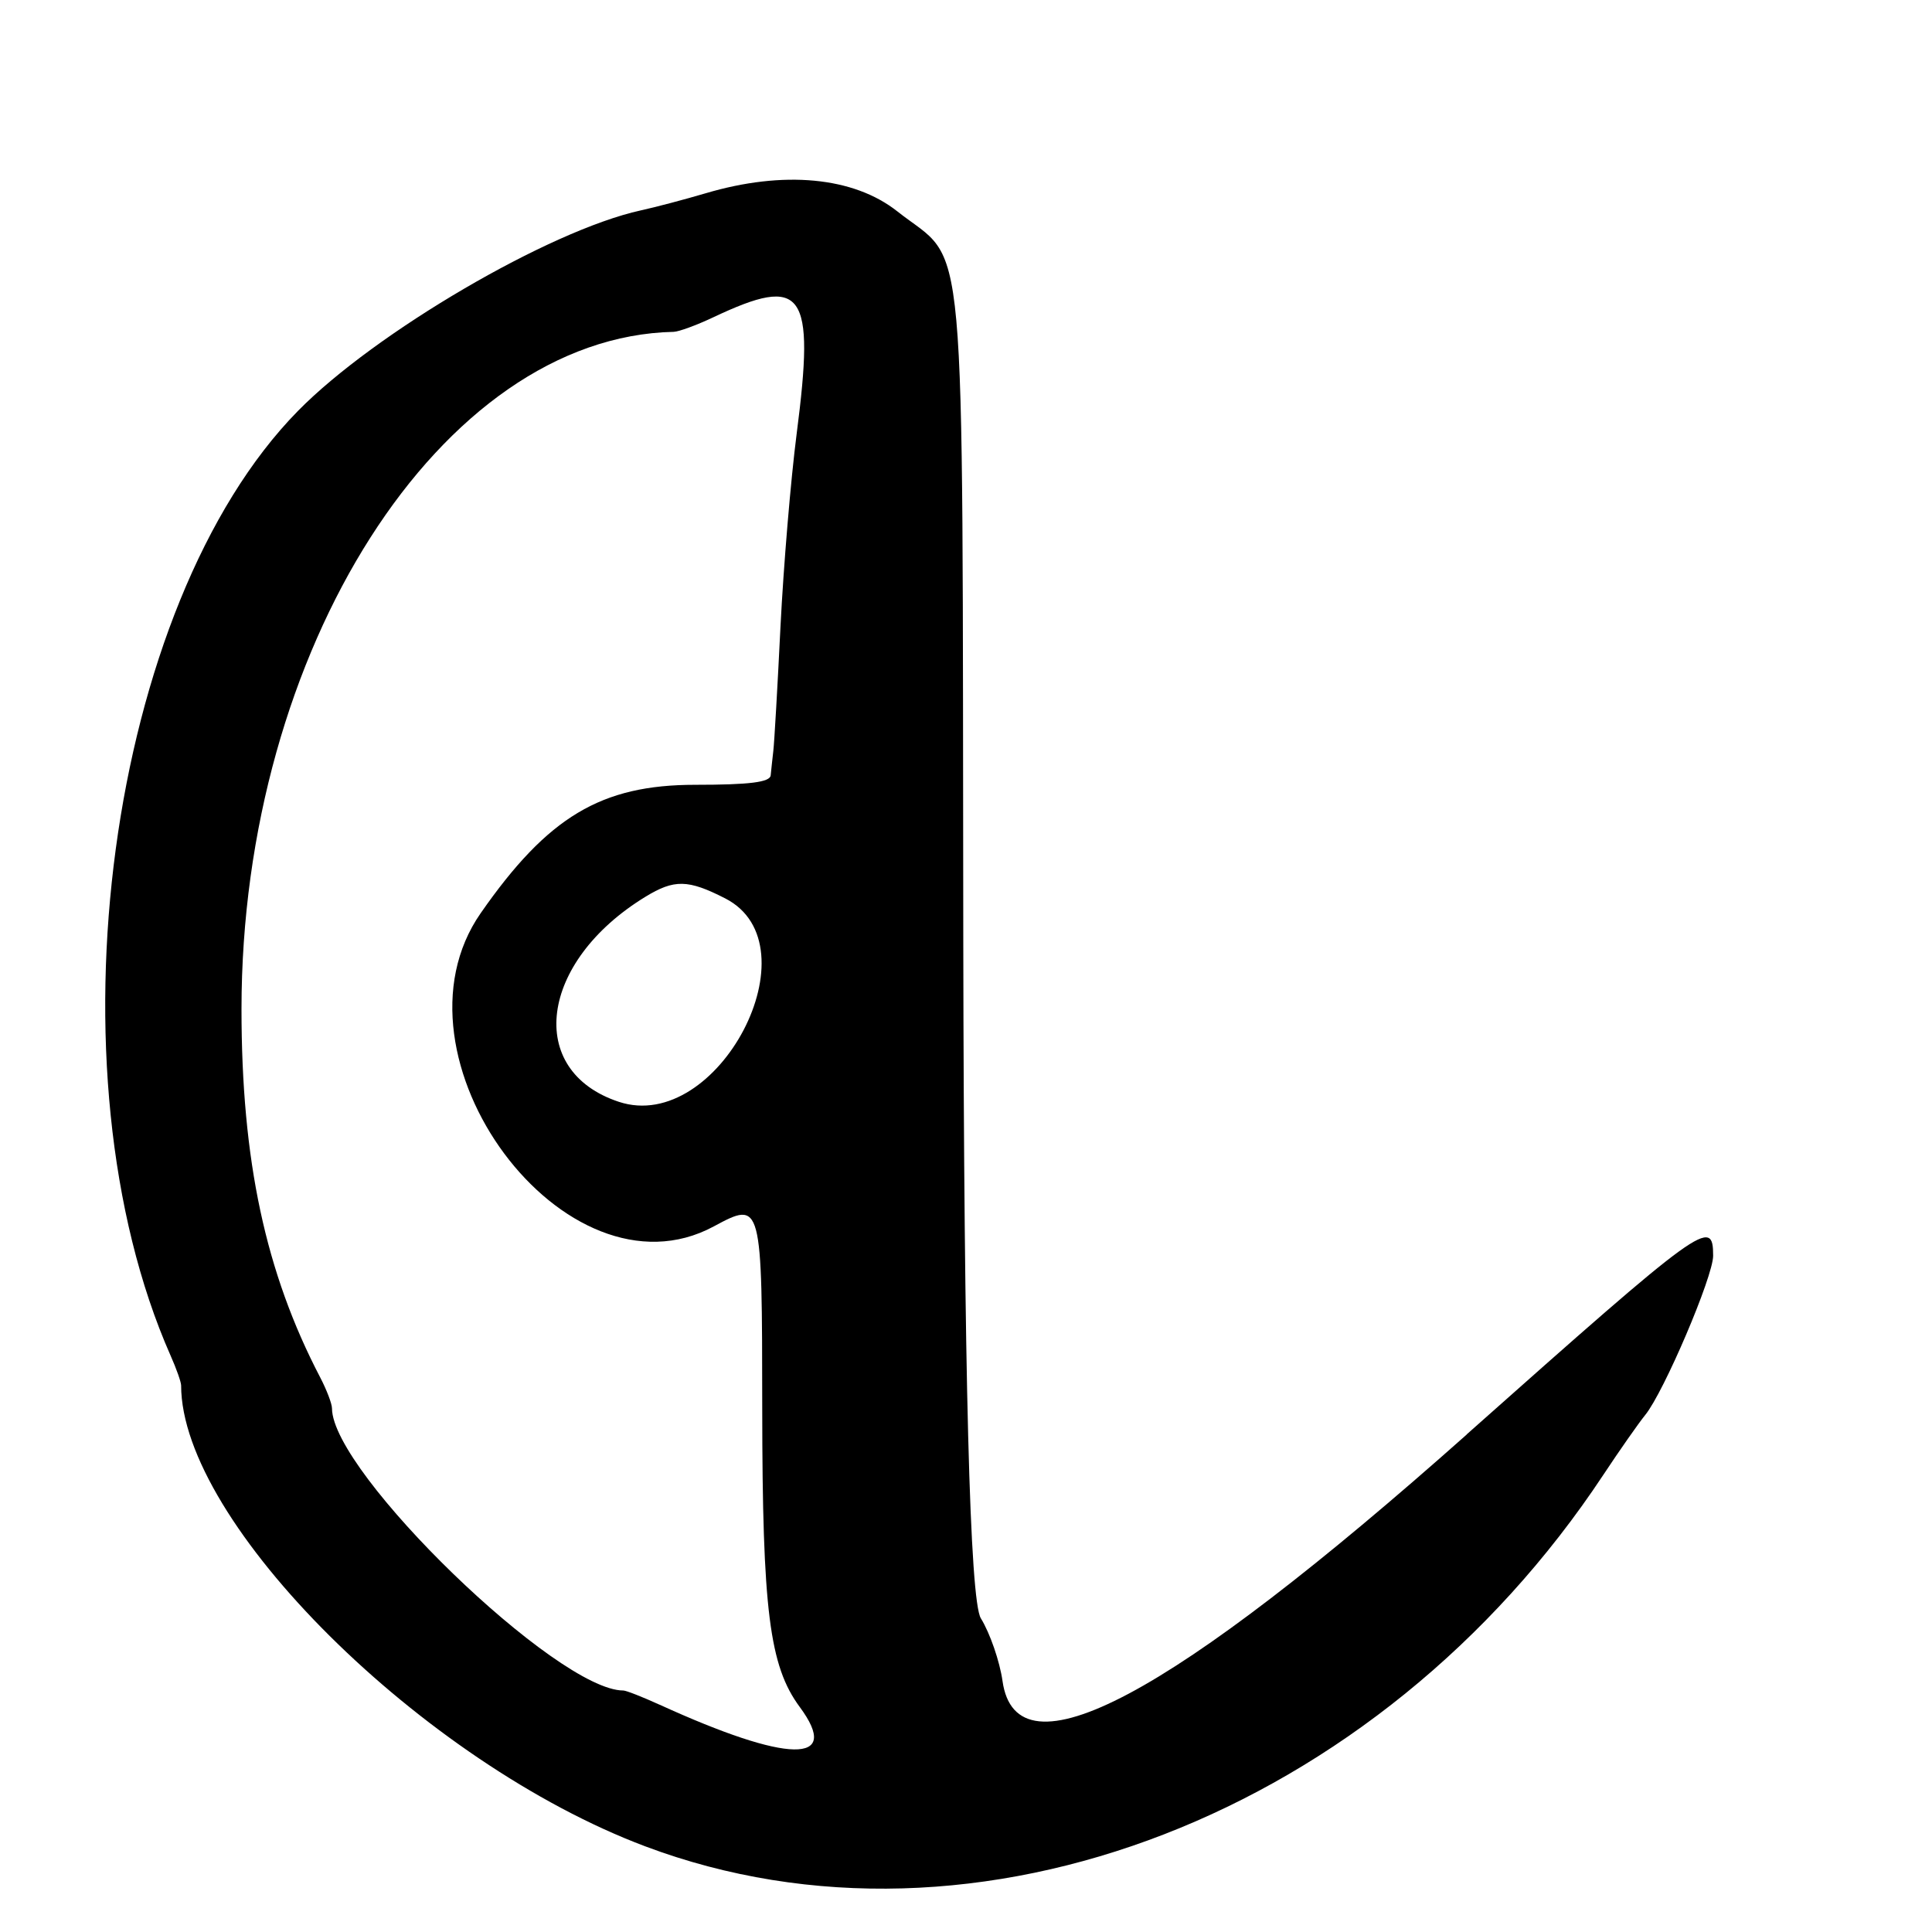 <?xml version="1.0" encoding="UTF-8"?>
<svg id="Layer_1" data-name="Layer 1" xmlns="http://www.w3.org/2000/svg" viewBox="0 0 256 256">
  <path d="M194.35,190.08c-39.34,34.96-59.66,45.76-61.51,32.67-.37-2.61-1.66-6.35-2.87-8.31q-2.2-3.56-2.33-89.75c-.15-97.73.61-89.29-8.75-96.69-5.79-4.57-15.06-5.45-25.39-2.39-2.75.81-6.62,1.84-8.6,2.27-12.1,2.66-35.18,16.16-45.4,26.55-25.23,25.66-33.57,87.47-16.89,125.21.77,1.73,1.39,3.5,1.39,3.93,0,18.2,32.01,49.99,61.5,61.08,43.74,16.45,97.21-4.27,126.94-49.21,2.17-3.28,4.68-6.86,5.57-7.96,2.46-3.02,8.99-18.33,8.99-21.08,0-5.15-1.24-4.25-32.65,23.66ZM87.39,225.88c-2.26-1.03-4.42-1.88-4.8-1.88-8.76,0-38.55-28.85-38.6-37.38,0-.62-.71-2.47-1.57-4.12-7.25-13.9-10.42-28.74-10.42-48.79,0-47.62,26.46-89.08,57.27-89.74.68-.02,3.03-.88,5.23-1.92,11.99-5.67,13.52-3.55,11.06,15.44-.78,6.05-1.74,17.52-2.14,25.5-.39,7.98-.82,15.4-.95,16.5s-.28,2.56-.35,3.25c-.09.91-2.83,1.25-9.99,1.25-12.47,0-19.53,4.22-28.43,17-13.27,19.05,11.28,52.07,30.87,41.52,6.39-3.44,6.41-3.36,6.43,24.2.02,26.64.95,34.03,4.96,39.46,5.64,7.62-1.48,7.51-18.58-.3ZM82.01,146c-12.43-4.1-10.57-18.55,3.49-27.16,3.84-2.35,5.66-2.32,10.59.2,12.16,6.21-.94,31.29-14.08,26.96Z"/>
</svg>